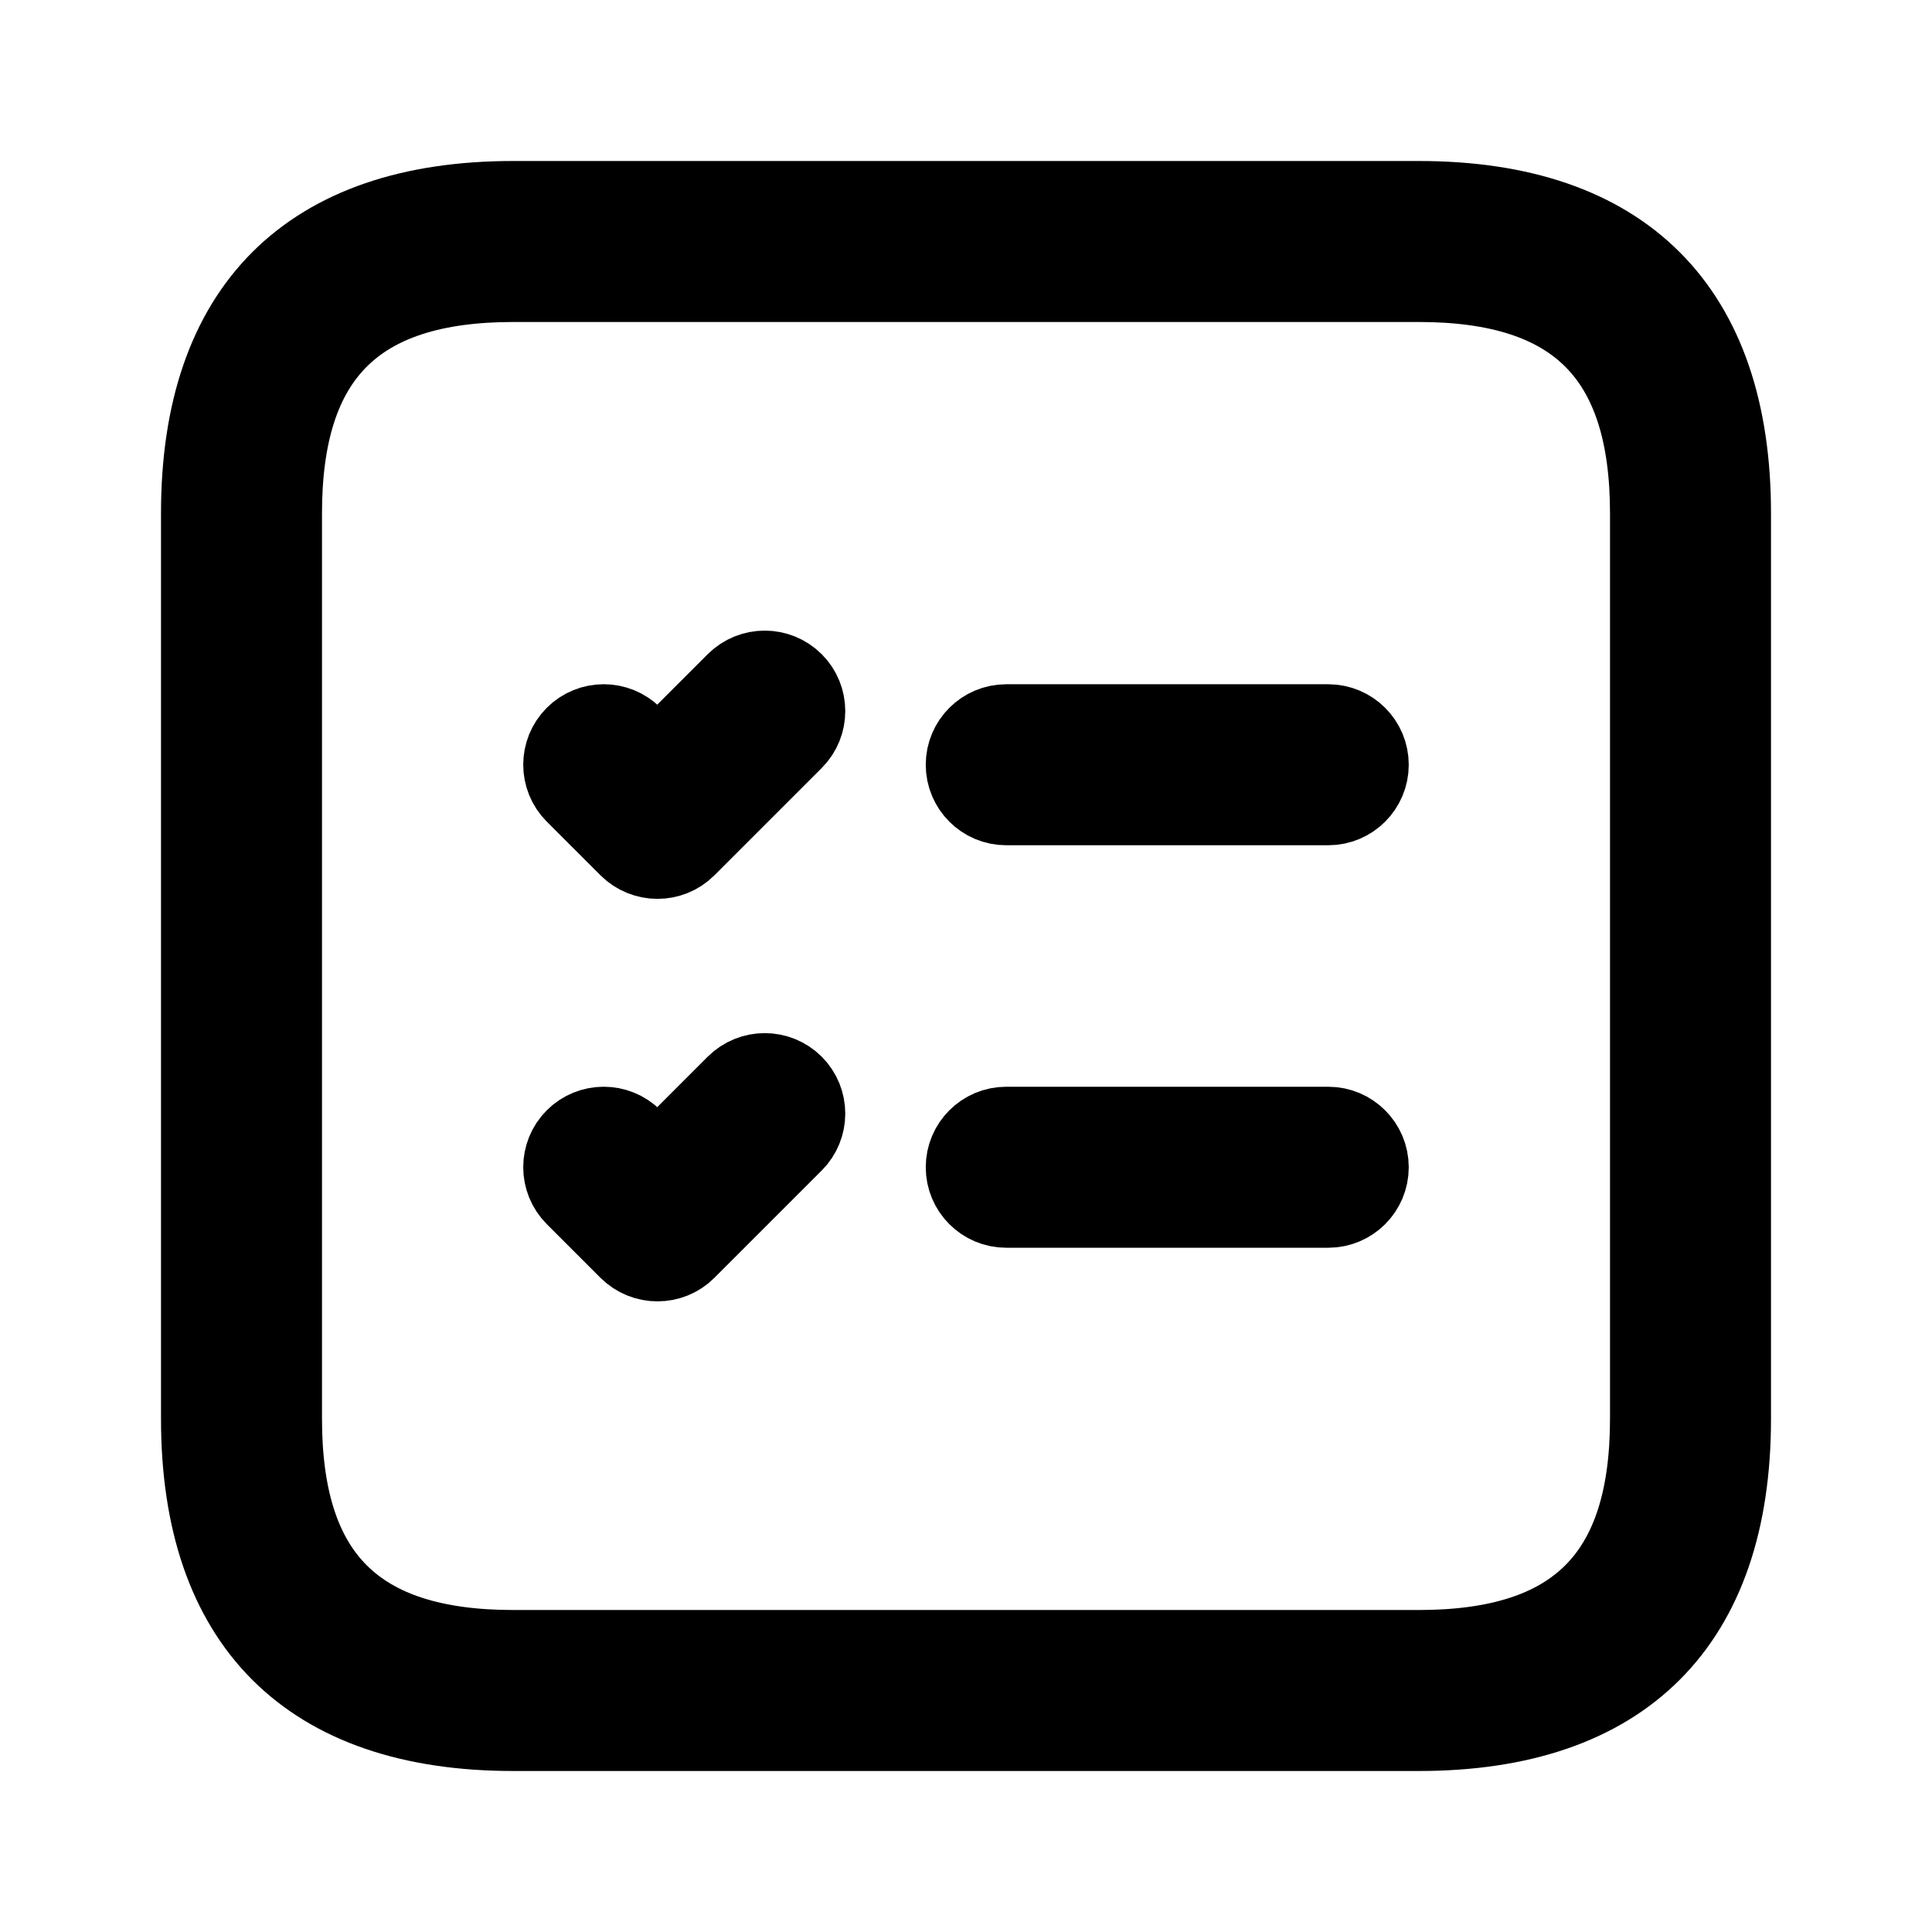 <svg viewBox="0 0 24 24" fill="currentColor" stroke="currentColor" xmlns="http://www.w3.org/2000/svg">
<path d="M17.625 2.5H6.375C3.84 2.5 2.5 3.84 2.5 6.375V17.625C2.5 20.16 3.84 21.5 6.375 21.5H17.625C20.16 21.5 21.5 20.16 21.5 17.625V6.375C21.5 3.84 20.16 2.5 17.625 2.5ZM20.5 17.625C20.5 19.586 19.587 20.5 17.625 20.5H6.375C4.413 20.5 3.5 19.586 3.5 17.625V6.375C3.5 4.414 4.413 3.5 6.375 3.5H17.625C19.587 3.5 20.5 4.414 20.5 6.375V17.625ZM17 9.5C17 9.776 16.776 10 16.5 10H12.5C12.224 10 12 9.776 12 9.5C12 9.224 12.224 9 12.5 9H16.5C16.776 9 17 9.224 17 9.5ZM17 14.5C17 14.776 16.776 15 16.5 15H12.5C12.224 15 12 14.776 12 14.5C12 14.224 12.224 14 12.5 14H16.5C16.776 14 17 14.224 17 14.5ZM9.854 8.48C10.049 8.675 10.049 8.992 9.854 9.187L8.521 10.52C8.423 10.618 8.295 10.666 8.167 10.666C8.039 10.666 7.911 10.617 7.813 10.52L7.146 9.853C6.951 9.658 6.951 9.341 7.146 9.146C7.341 8.951 7.658 8.951 7.853 9.146L8.166 9.459L9.145 8.48C9.342 8.285 9.658 8.285 9.854 8.48ZM9.854 13.48C10.049 13.675 10.049 13.992 9.854 14.187L8.521 15.52C8.423 15.618 8.295 15.666 8.167 15.666C8.039 15.666 7.911 15.617 7.813 15.52L7.146 14.853C6.951 14.658 6.951 14.341 7.146 14.146C7.341 13.951 7.658 13.951 7.853 14.146L8.166 14.459L9.145 13.48C9.342 13.285 9.658 13.285 9.854 13.48Z" />
</svg>
